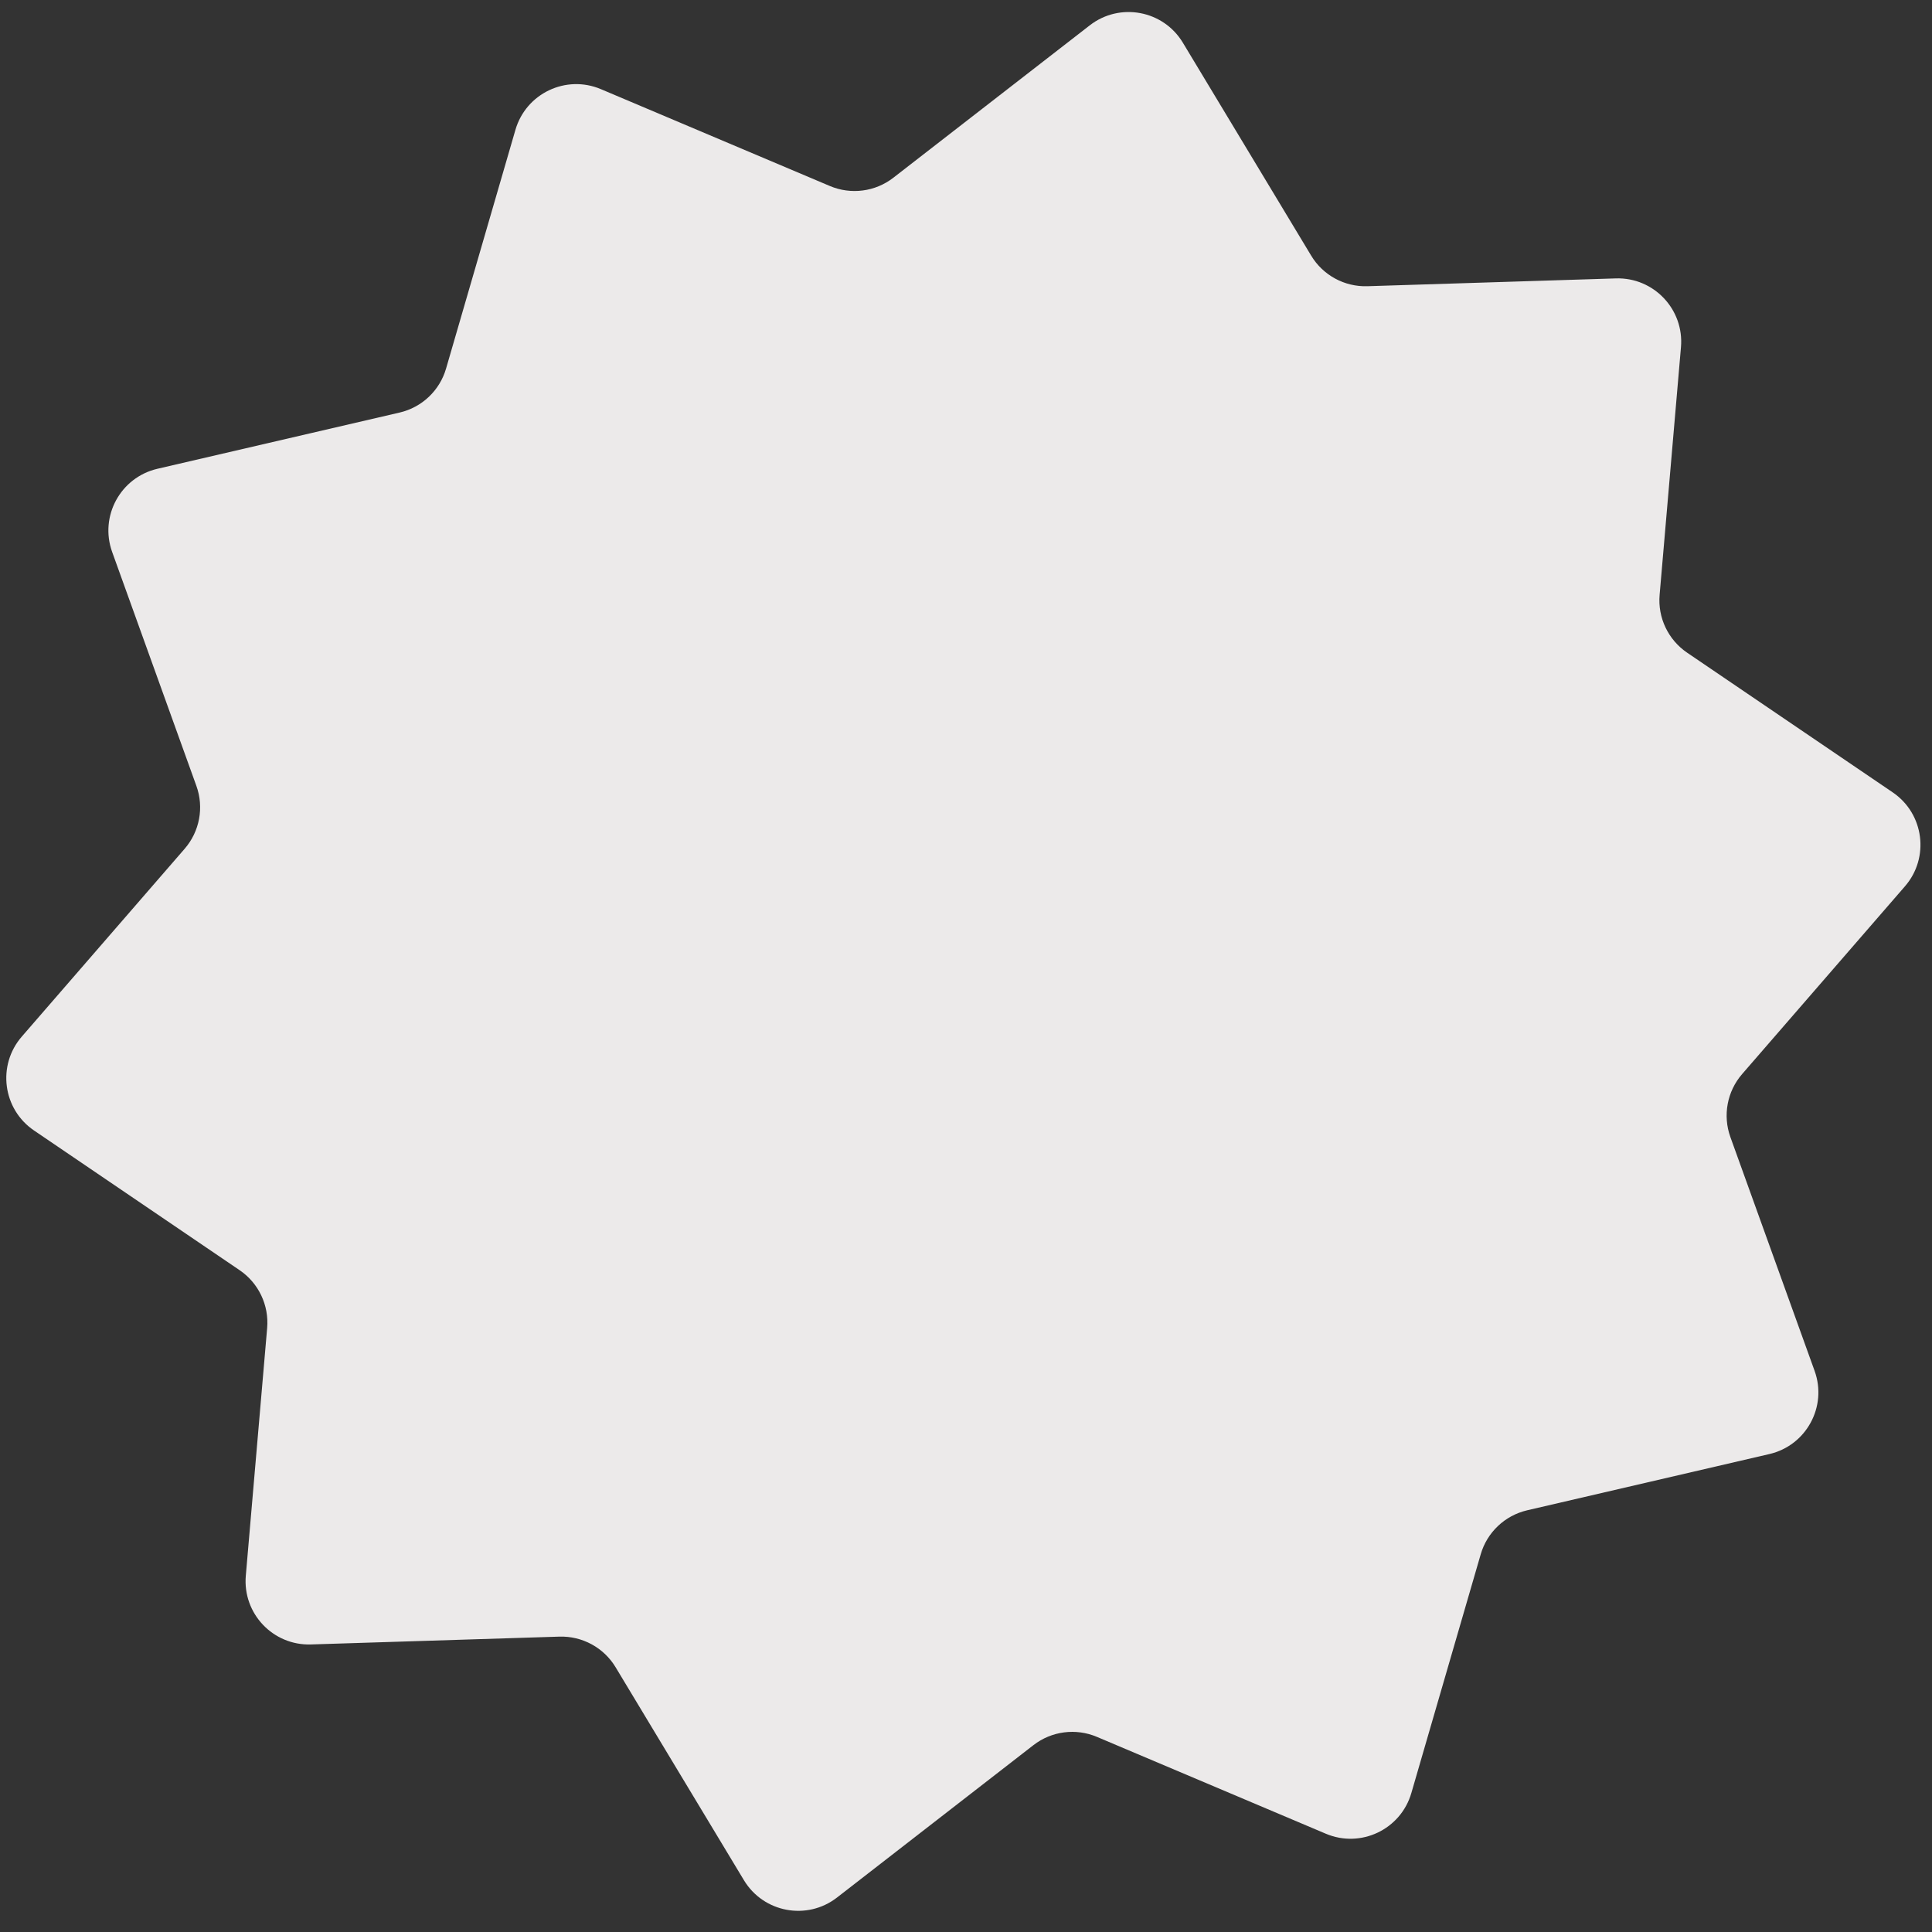 <svg width="61" height="61" viewBox="0 0 61 61" fill="none" xmlns="http://www.w3.org/2000/svg">
<rect x="0" y="0" width="61" height="61" fill="#333333" stroke="none"/>
<path d="M34.408 0.8C35.354 0.066 36.729 0.322 37.347 1.348L41.398 8.071C41.771 8.691 42.45 9.06 43.174 9.037L51.019 8.79C52.215 8.753 53.177 9.768 53.074 10.961L52.4 18.781C52.337 19.502 52.67 20.2 53.268 20.607L59.76 25.018C60.75 25.691 60.931 27.078 60.147 27.983L55.005 33.912C54.531 34.459 54.389 35.219 54.634 35.9L57.294 43.285C57.699 44.411 57.031 45.64 55.864 45.91L48.219 47.685C47.514 47.849 46.952 48.381 46.751 49.076L44.561 56.613C44.227 57.763 42.964 58.364 41.861 57.897L34.633 54.839C33.967 54.557 33.2 54.657 32.628 55.101L26.427 59.912C25.48 60.646 24.106 60.389 23.488 59.364L19.437 52.641C19.064 52.021 18.384 51.652 17.661 51.674L9.816 51.921C8.619 51.959 7.658 50.944 7.761 49.751L8.435 41.931C8.497 41.21 8.165 40.512 7.567 40.105L1.075 35.694C0.084 35.021 -0.097 33.634 0.688 32.729L5.83 26.799C6.304 26.253 6.446 25.492 6.2 24.812L3.541 17.427C3.136 16.3 3.804 15.072 4.971 14.801L12.616 13.026C13.321 12.863 13.883 12.331 14.084 11.636L16.274 4.099C16.608 2.949 17.87 2.348 18.973 2.815L26.202 5.873C26.868 6.155 27.635 6.055 28.207 5.611L34.408 0.8Z" fill="#ECEAEA"/>
</svg>

